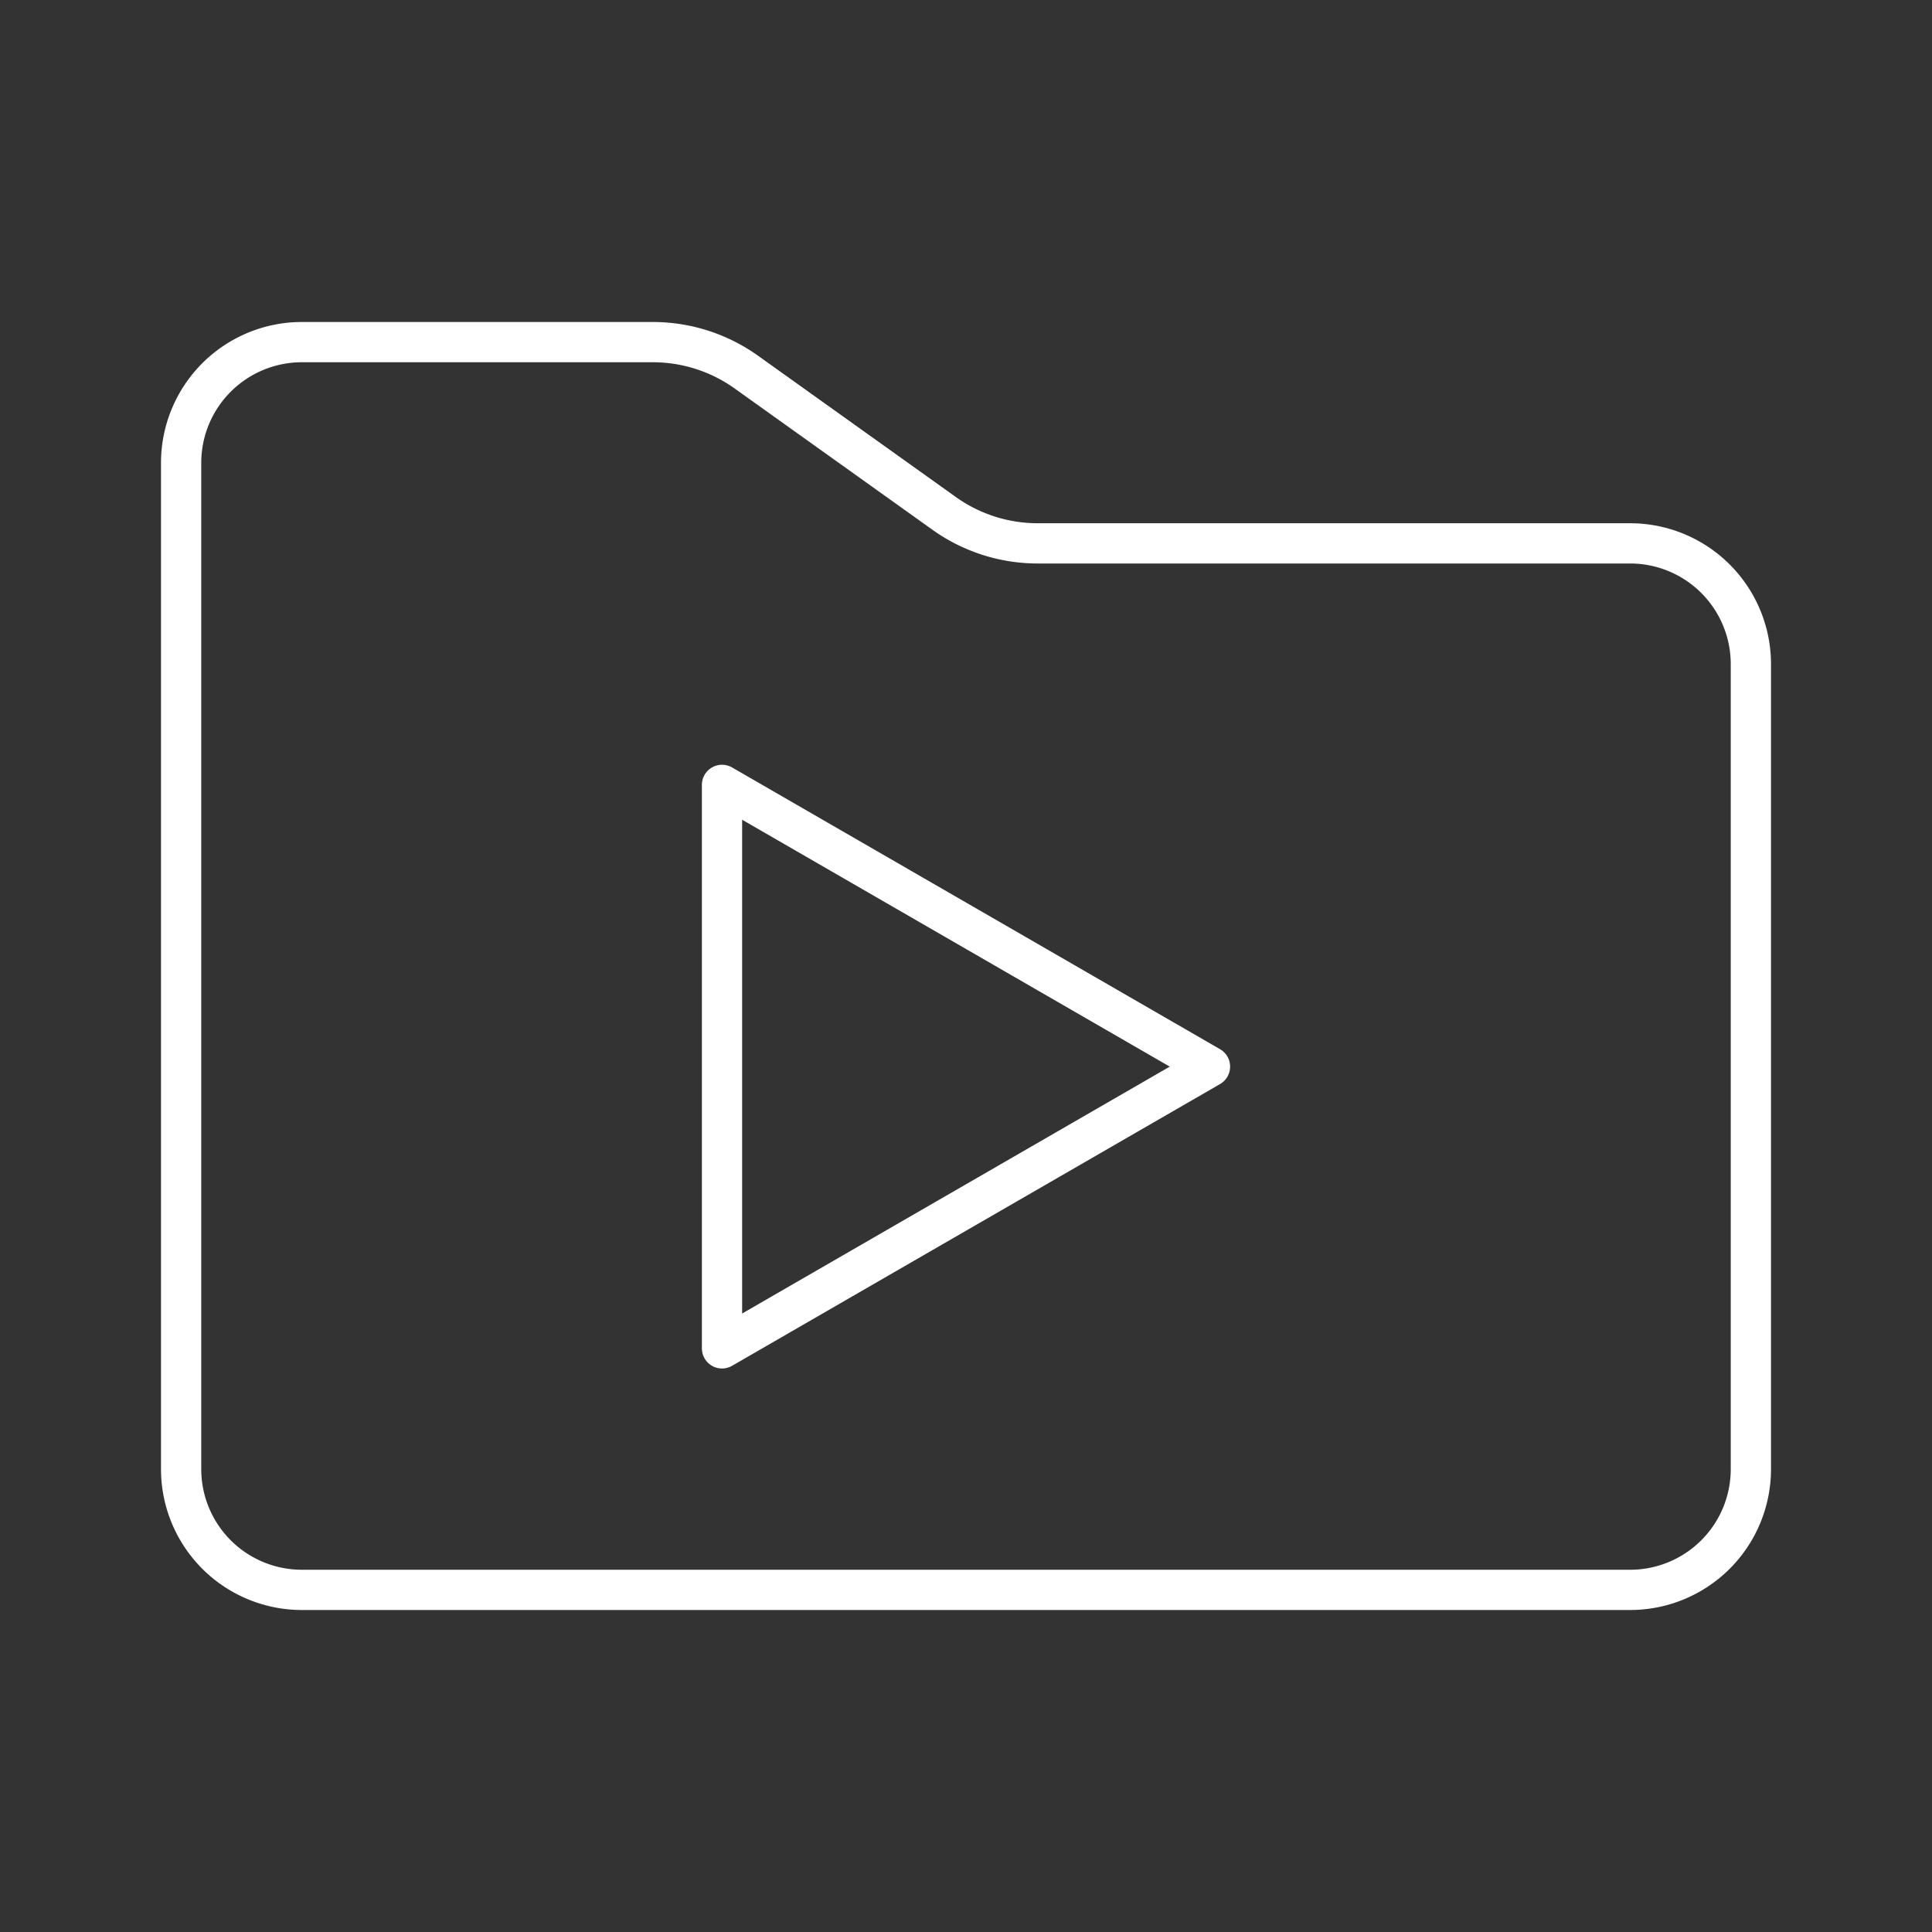 <svg class="icons" xmlns="http://www.w3.org/2000/svg"
    width="1em" height="1em" viewBox="0 0 48 48">
    <rect x="0" y="0" width="48" height="48" fill="#333333" stroke="none"/>
    <path
        fill="none" stroke="white" stroke-linecap="round"
        stroke-linejoin="round"
        d="M4.5 11.5a3 3 0 0 1 3-3h8.718a4 4 0 0 1 2.325.745l4.914 3.51a4 4 0 0 0 2.325.745H40.5a3 3 0 0 1 3 3v20a3 3 0 0 1-3 3h-33a3 3 0 0 1-3-3z" />
    <path
        fill="none" stroke="white" stroke-linecap="round"
        stroke-linejoin="round"
        d="m30.062 26.5l-12.124-7v14z" />
</svg>